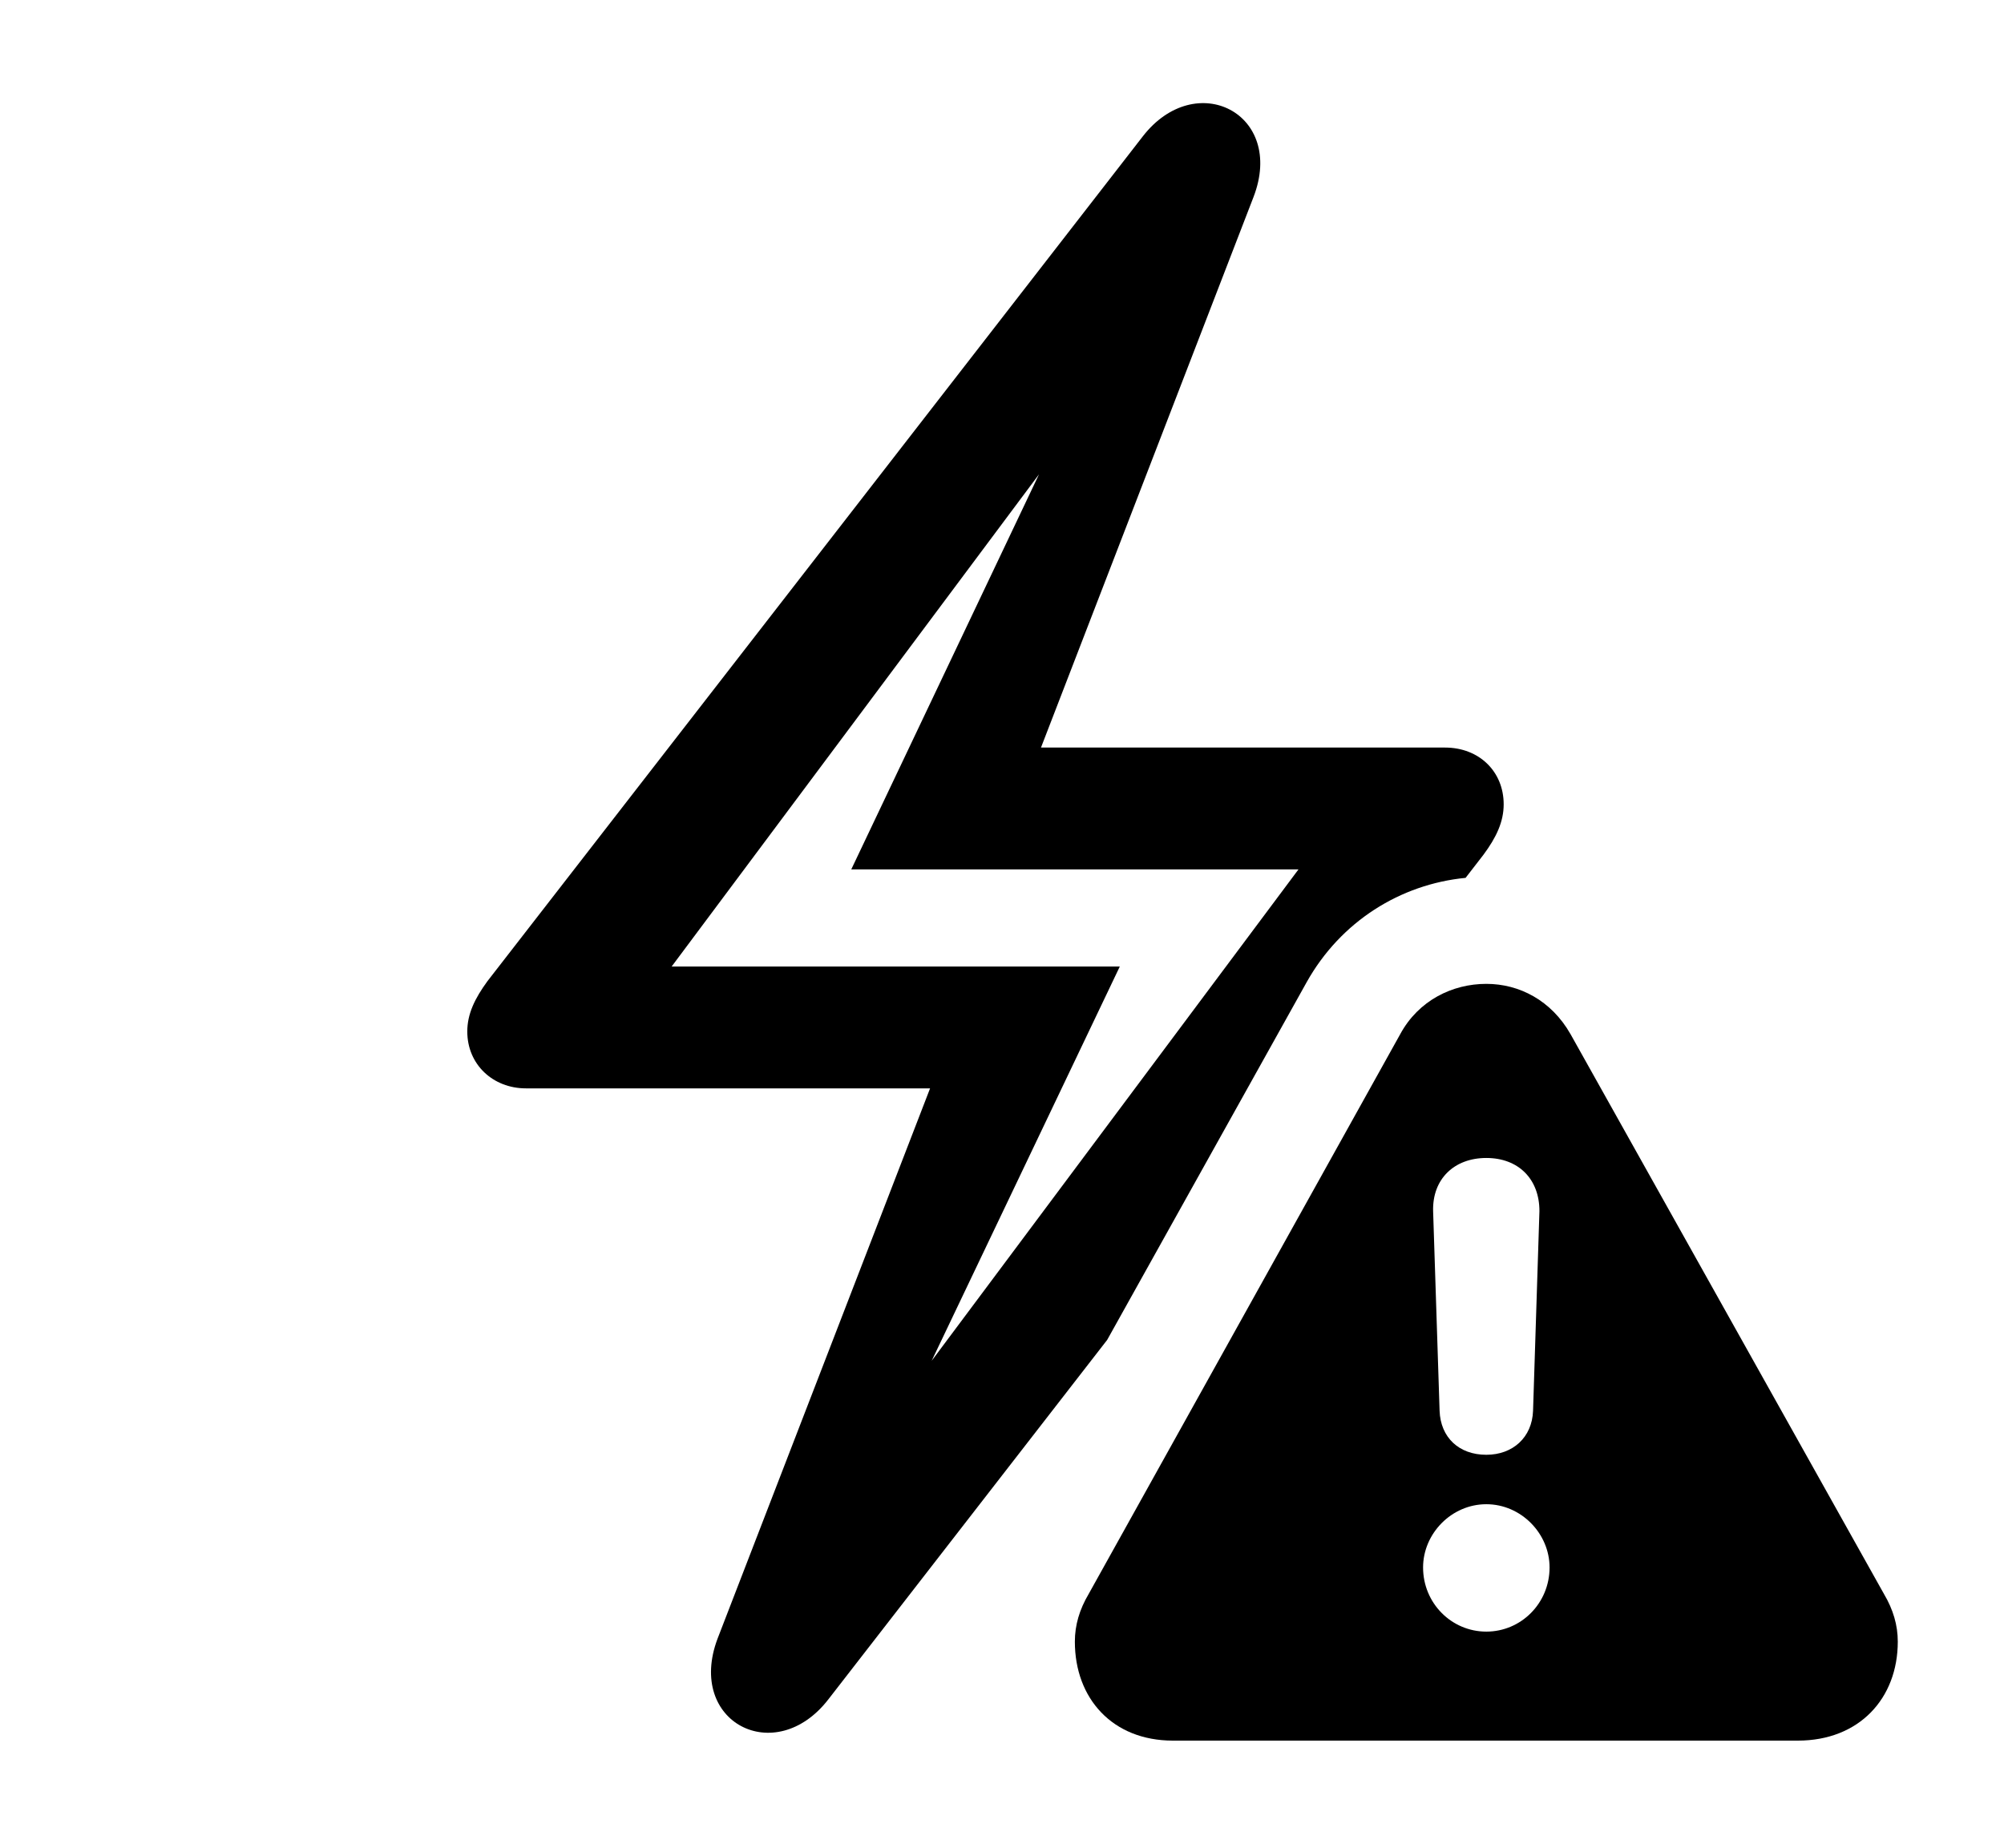 <svg version="1.1" xmlns="http://www.w3.org/2000/svg" xmlns:xlink="http://www.w3.org/1999/xlink" width="21.357" height="19.697" viewBox="0 0 21.357 19.697">
 <g>
  <rect height="19.697" opacity="0" width="21.357" x="0" y="0"/>
  <path d="M13.359 2.1L11.094 7.969L15.4 7.969C15.762 7.969 16.025 8.223 16.025 8.574C16.025 8.76 15.947 8.926 15.81 9.111L15.619 9.358C14.923 9.426 14.288 9.823 13.926 10.469L11.799 14.284L8.828 18.115C8.262 18.848 7.314 18.359 7.646 17.471L9.912 11.602L5.605 11.602C5.254 11.602 4.98 11.348 4.98 10.996C4.98 10.81 5.059 10.645 5.195 10.459L12.178 1.455C12.744 0.723 13.701 1.211 13.359 2.1ZM7.158 10.303L11.934 10.303L9.929 14.506L13.838 9.268L9.072 9.268L11.073 5.056Z" fill="currentColor"/>
  <path d="M16.738 11.025L20.078 16.992C20.176 17.158 20.225 17.324 20.225 17.5C20.225 18.105 19.814 18.555 19.16 18.555L12.5 18.555C11.855 18.555 11.455 18.105 11.455 17.5C11.455 17.324 11.504 17.158 11.602 16.992L14.922 11.025C15.117 10.664 15.479 10.488 15.84 10.488C16.191 10.488 16.533 10.664 16.738 11.025ZM15.166 16.709C15.166 17.09 15.469 17.393 15.84 17.393C16.211 17.393 16.514 17.09 16.514 16.709C16.514 16.348 16.211 16.035 15.84 16.035C15.469 16.035 15.166 16.348 15.166 16.709ZM15.273 12.91L15.342 15.039C15.352 15.322 15.547 15.508 15.84 15.508C16.123 15.508 16.328 15.322 16.338 15.039L16.406 12.91C16.406 12.568 16.182 12.344 15.84 12.344C15.498 12.344 15.264 12.568 15.273 12.91Z" fill="currentColor"/>
 </g>
</svg>
